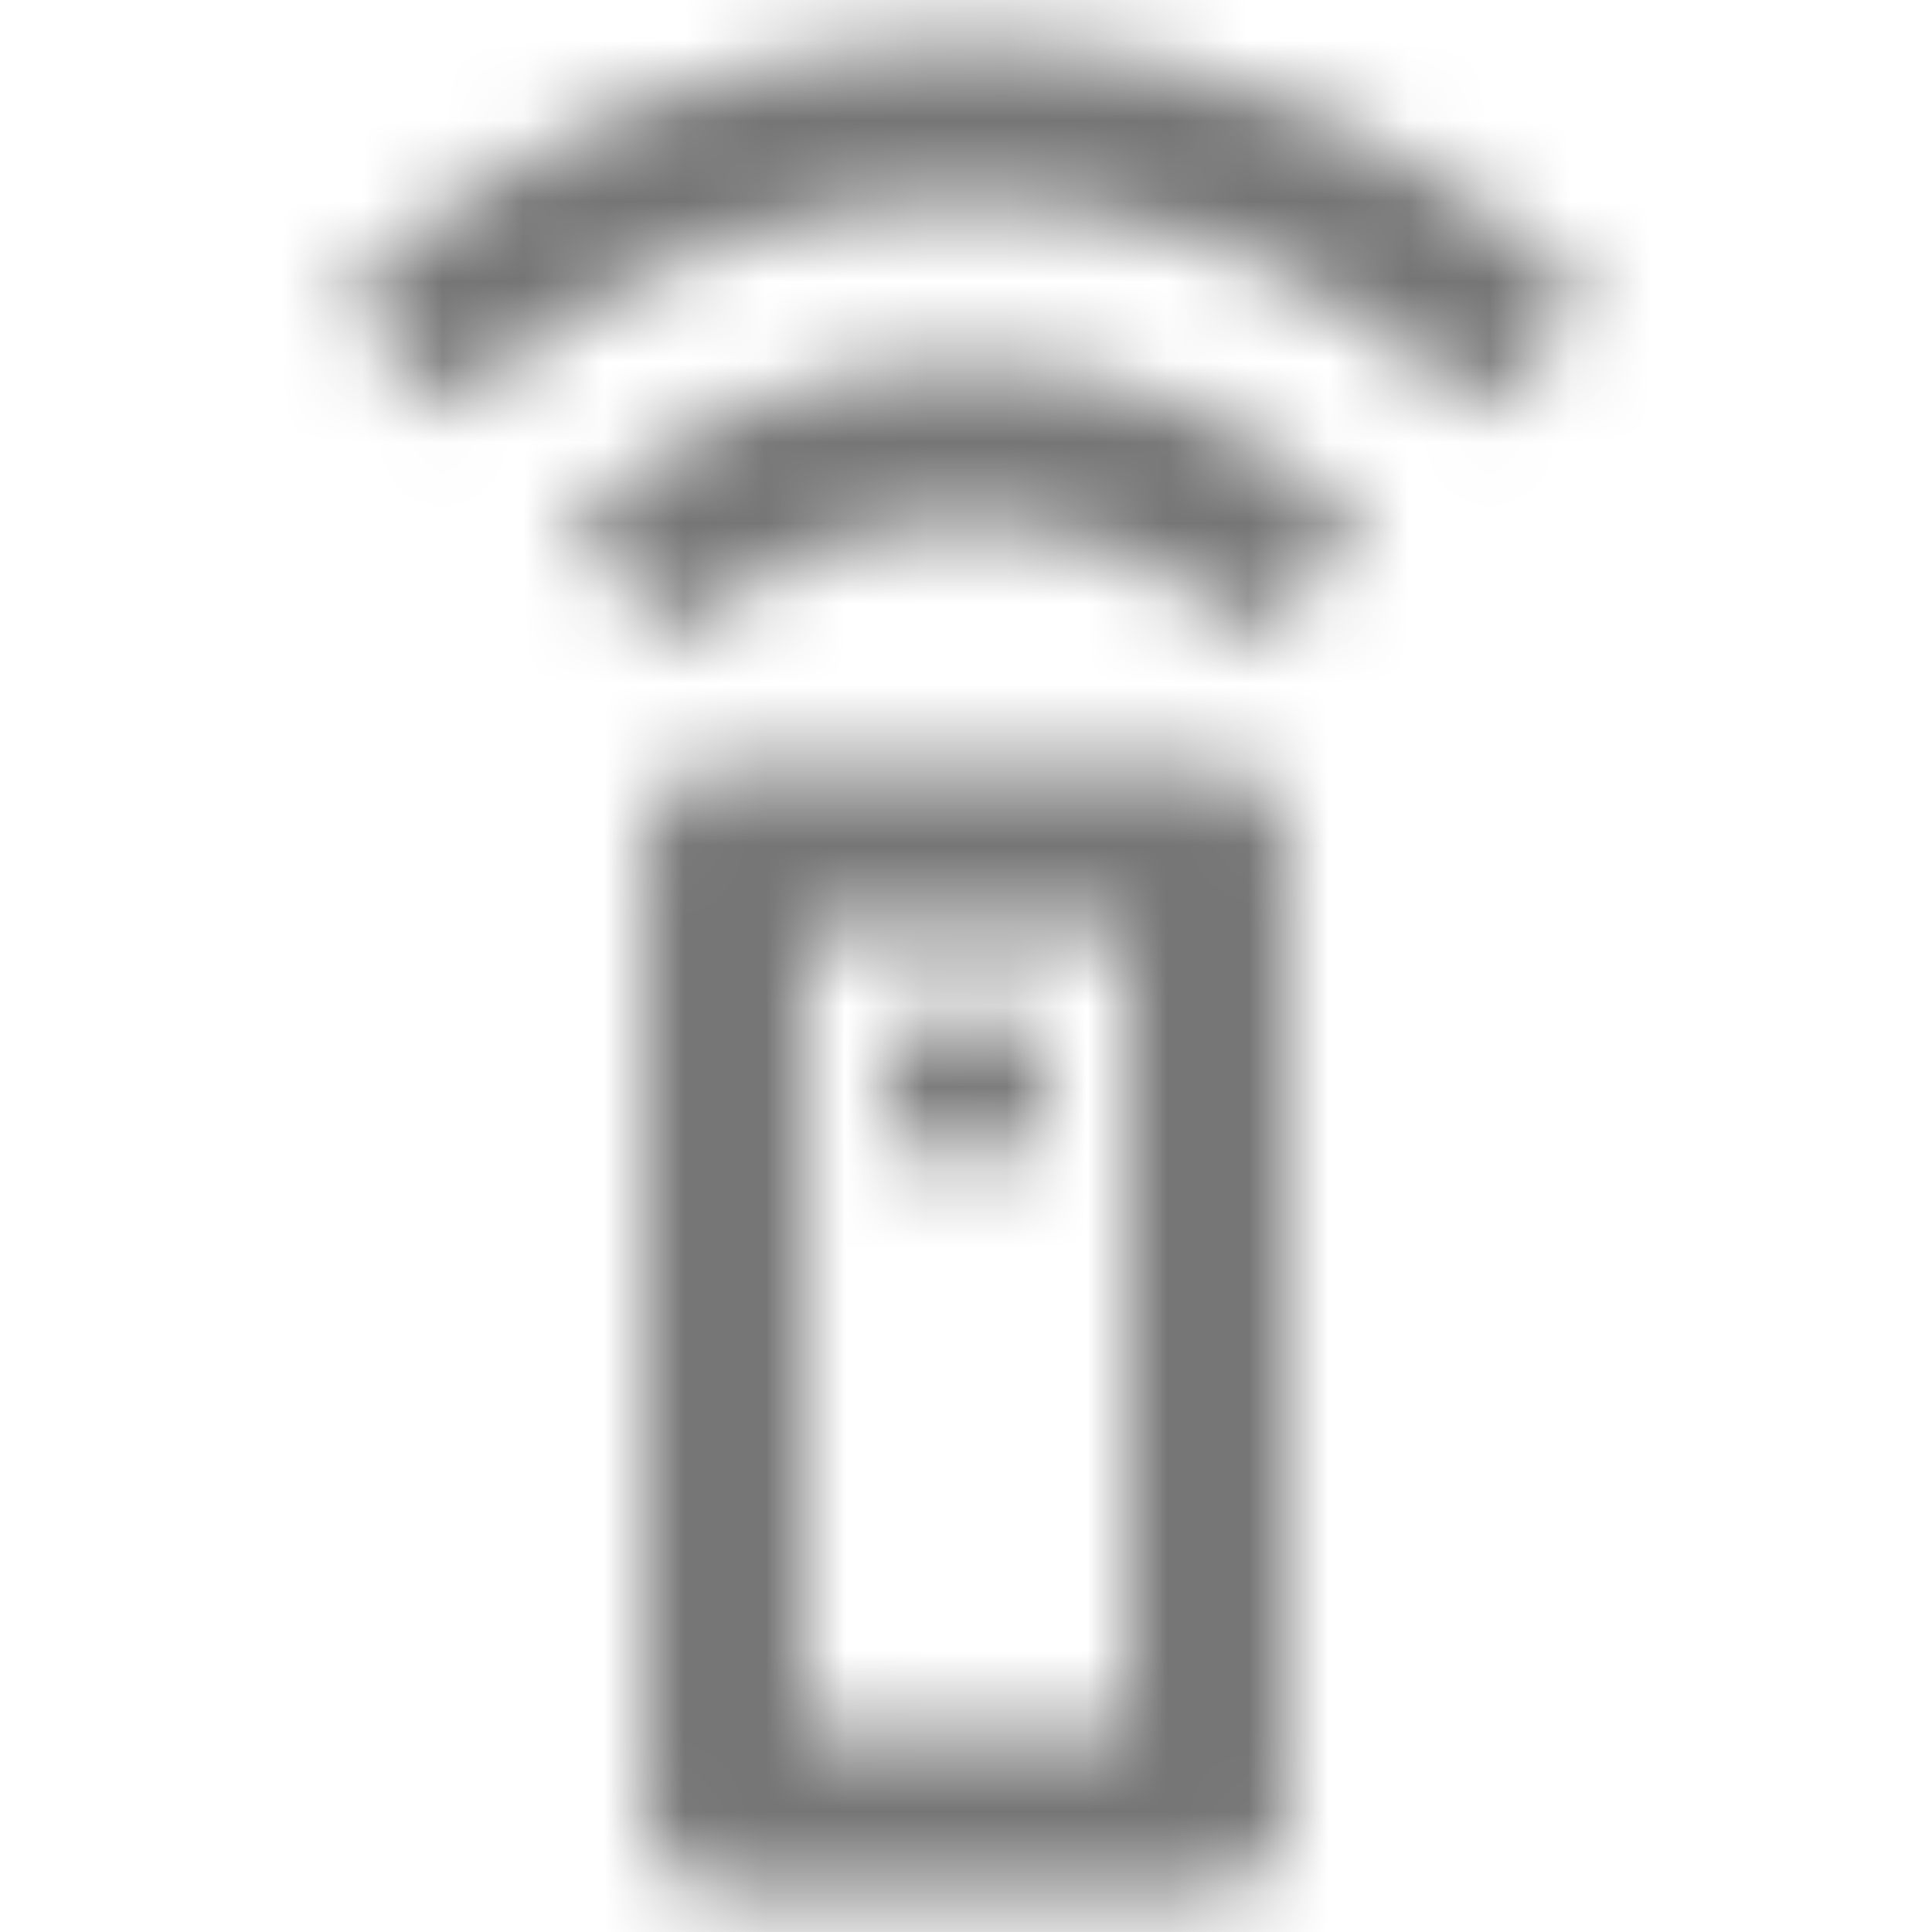 <?xml version="1.0" encoding="UTF-8"?>
<svg width="24px" height="24px" viewBox="0 0 24 24" version="1.1" xmlns="http://www.w3.org/2000/svg" xmlns:xlink="http://www.w3.org/1999/xlink">
    <!-- Generator: Sketch 50 (54983) - http://www.bohemiancoding.com/sketch -->
    <title>icon/action/settings_remote_24px_outlined</title>
    <desc>Created with Sketch.</desc>
    <defs>
        <path d="M15.005,9.5 L9.005,9.5 C8.455,9.5 8.005,9.95 8.005,10.5 L8.005,22.5 C8.005,23.05 8.455,23.5 9.005,23.5 L15.005,23.5 C15.555,23.5 16.005,23.05 16.005,22.5 L16.005,10.5 C16.005,9.95 15.555,9.5 15.005,9.5 Z M14.005,21.5 L10.005,21.5 L10.005,11.5 L14.005,11.5 L14.005,21.5 Z M12.005,12.5 C11.453,12.5 11.005,12.948 11.005,13.5 C11.005,14.052 11.453,14.5 12.005,14.5 C12.557,14.5 13.005,14.052 13.005,13.5 C13.005,12.948 12.557,12.5 12.005,12.5 Z M7.055,6.55 L8.465,7.96 C9.375,7.06 10.625,6.5 12.005,6.5 C13.385,6.5 14.635,7.06 15.545,7.96 L16.955,6.55 C15.685,5.28 13.935,4.5 12.005,4.5 C10.075,4.5 8.325,5.28 7.055,6.55 Z M12.005,0.5 C8.965,0.5 6.215,1.73 4.225,3.72 L5.635,5.13 C7.265,3.51 9.515,2.5 12.005,2.5 C14.495,2.5 16.745,3.51 18.365,5.14 L19.775,3.73 C17.795,1.73 15.045,0.5 12.005,0.5 Z" id="path-1"></path>
    </defs>
    <g id="icon/action/settings_remote_24px" stroke="none" stroke-width="1" fill="none" fill-rule="evenodd">
        <mask id="mask-2" fill="white">
            <use xlink:href="#path-1"></use>
        </mask>
        <g fill-rule="nonzero"></g>
        <g id="✱-/-Color-/-Icons-/-Black-/-Inactive" mask="url(#mask-2)" fill="#000000" fill-opacity="0.54">
            <rect id="Rectangle" x="0" y="0" width="24" height="24"></rect>
        </g>
    </g>
</svg>